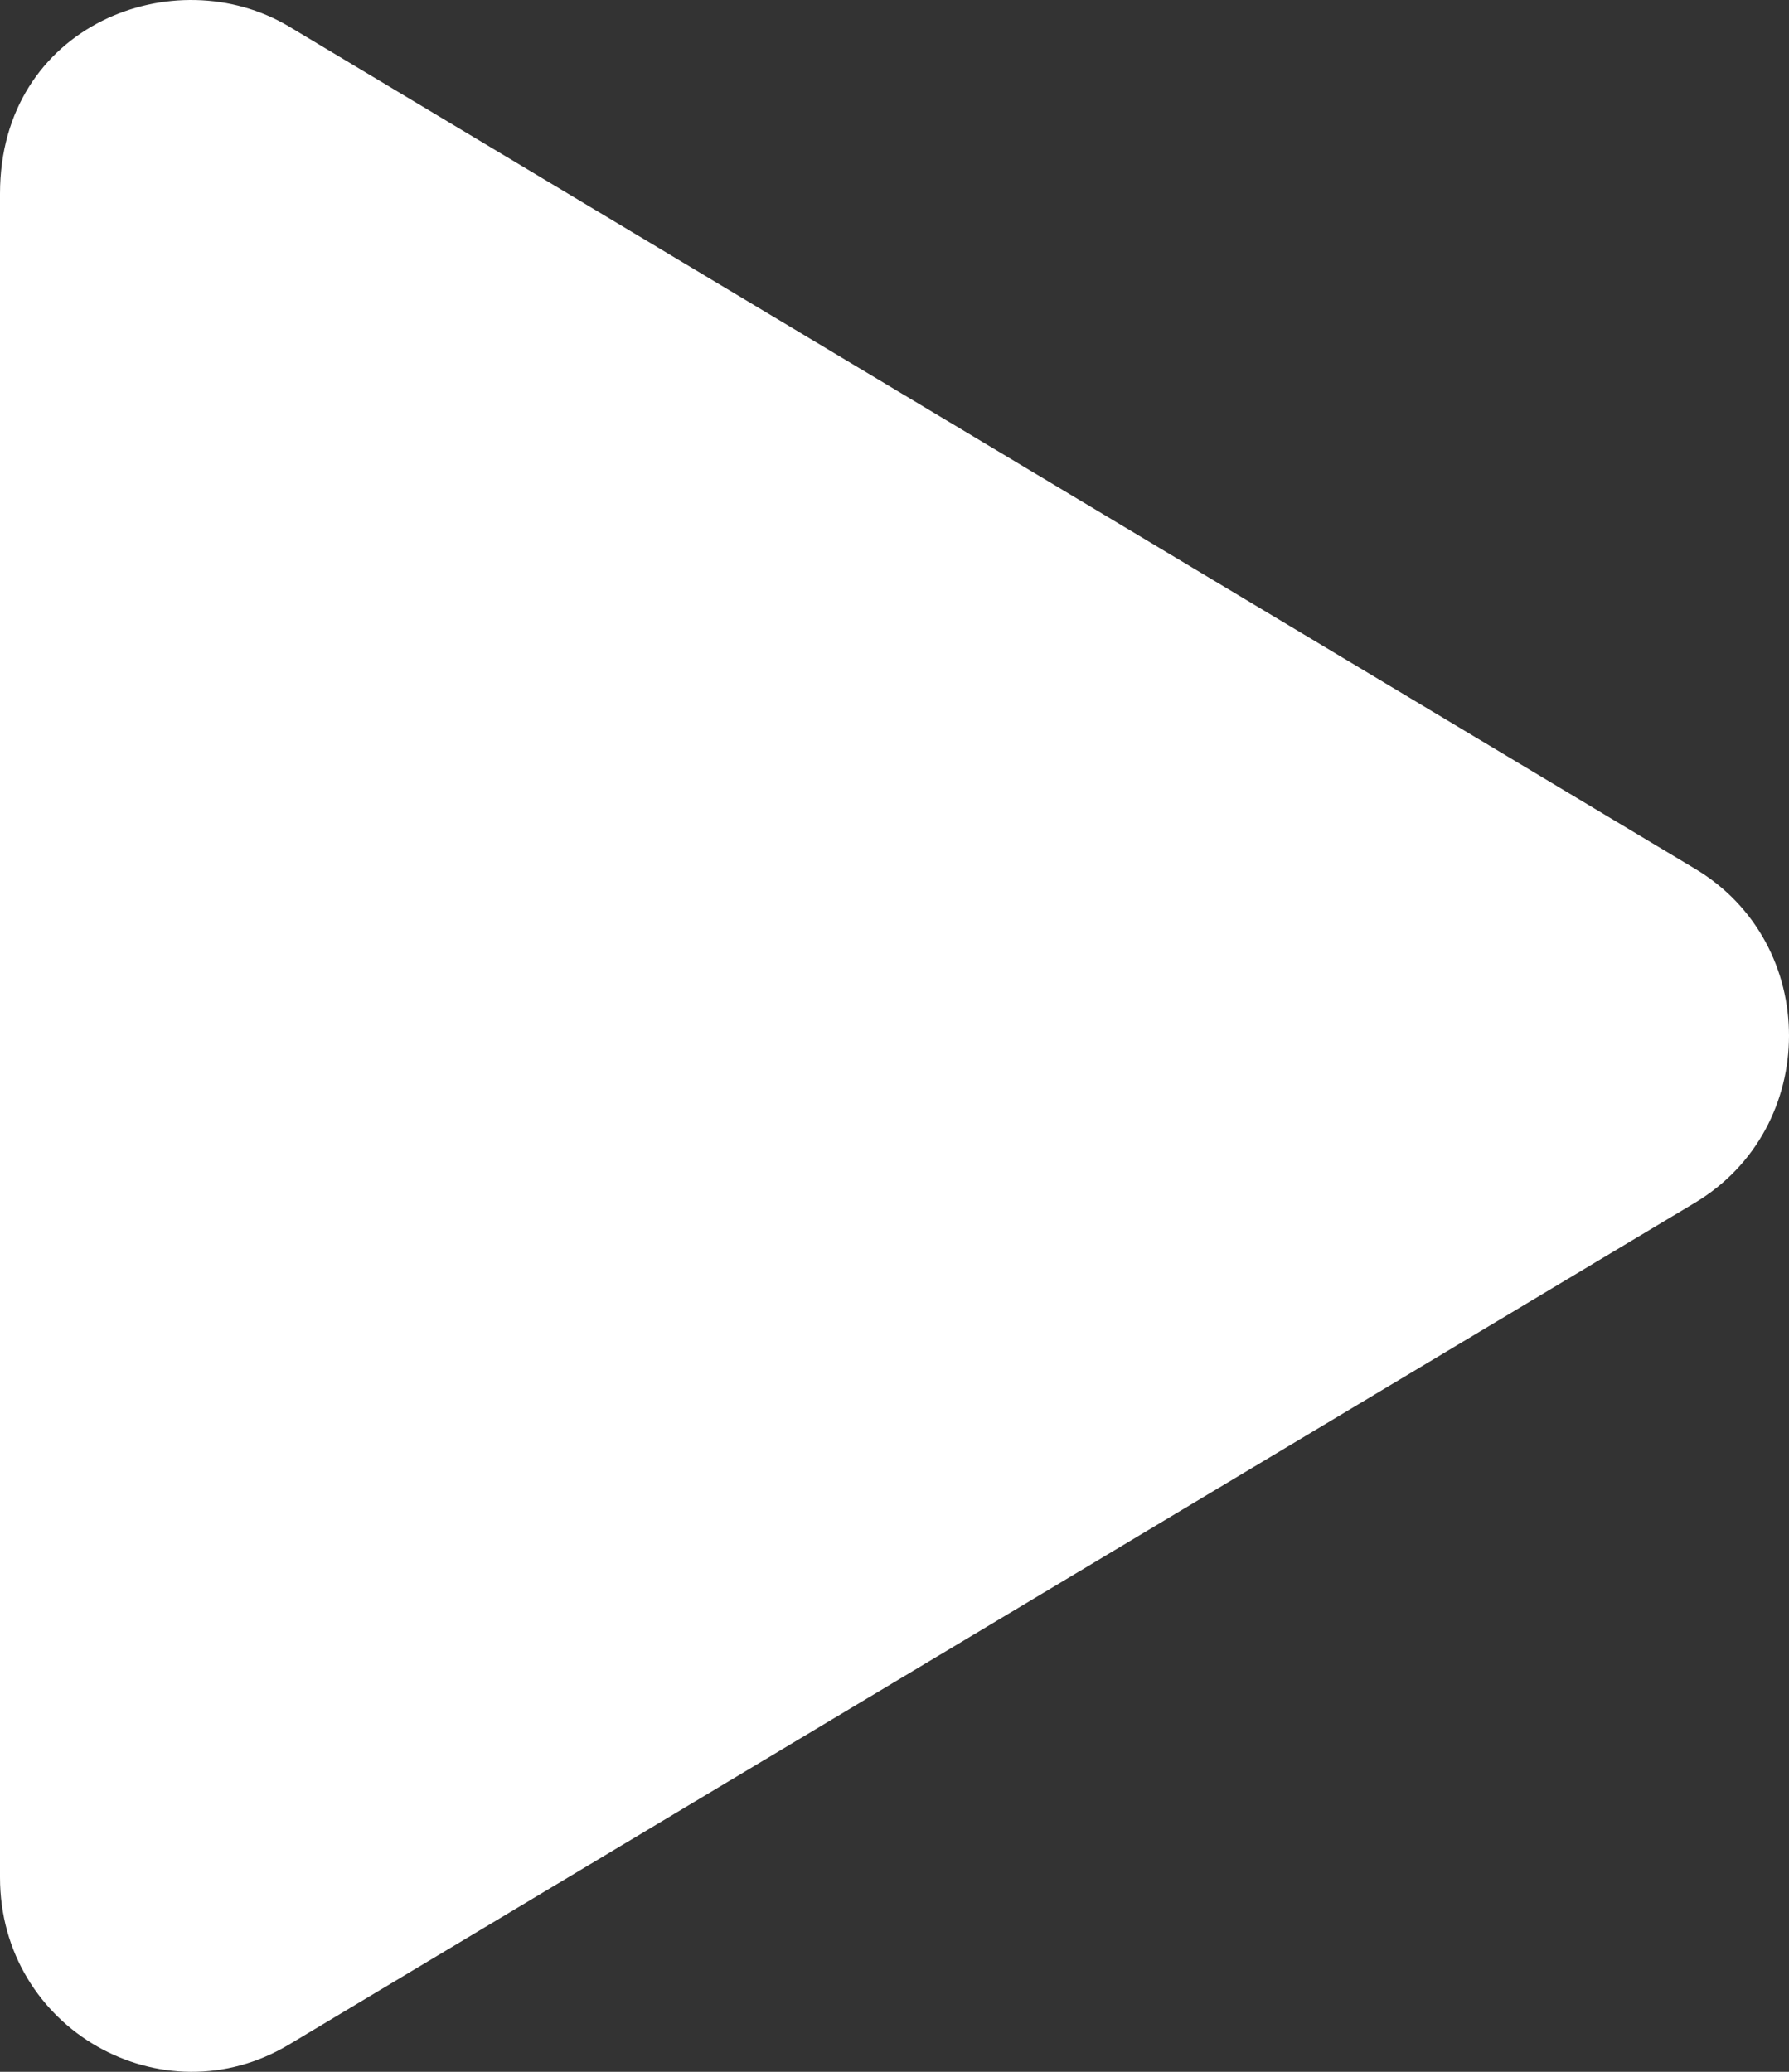 <svg width="57" height="66" viewBox="0 0 57 66" fill="none" xmlns="http://www.w3.org/2000/svg">
    <rect x="0" y="0" width="57" height="66" fill="#333333" stroke="none"/>
    <path
        d="M53.999 27.671L9.212 0.847C5.573 -1.332 0 0.782 0 6.17V59.806C0 64.64 5.178 67.553 9.212 65.129L53.999 38.318C57.994 35.933 58.007 30.056 53.999 27.671Z"
        fill="white" />
</svg>